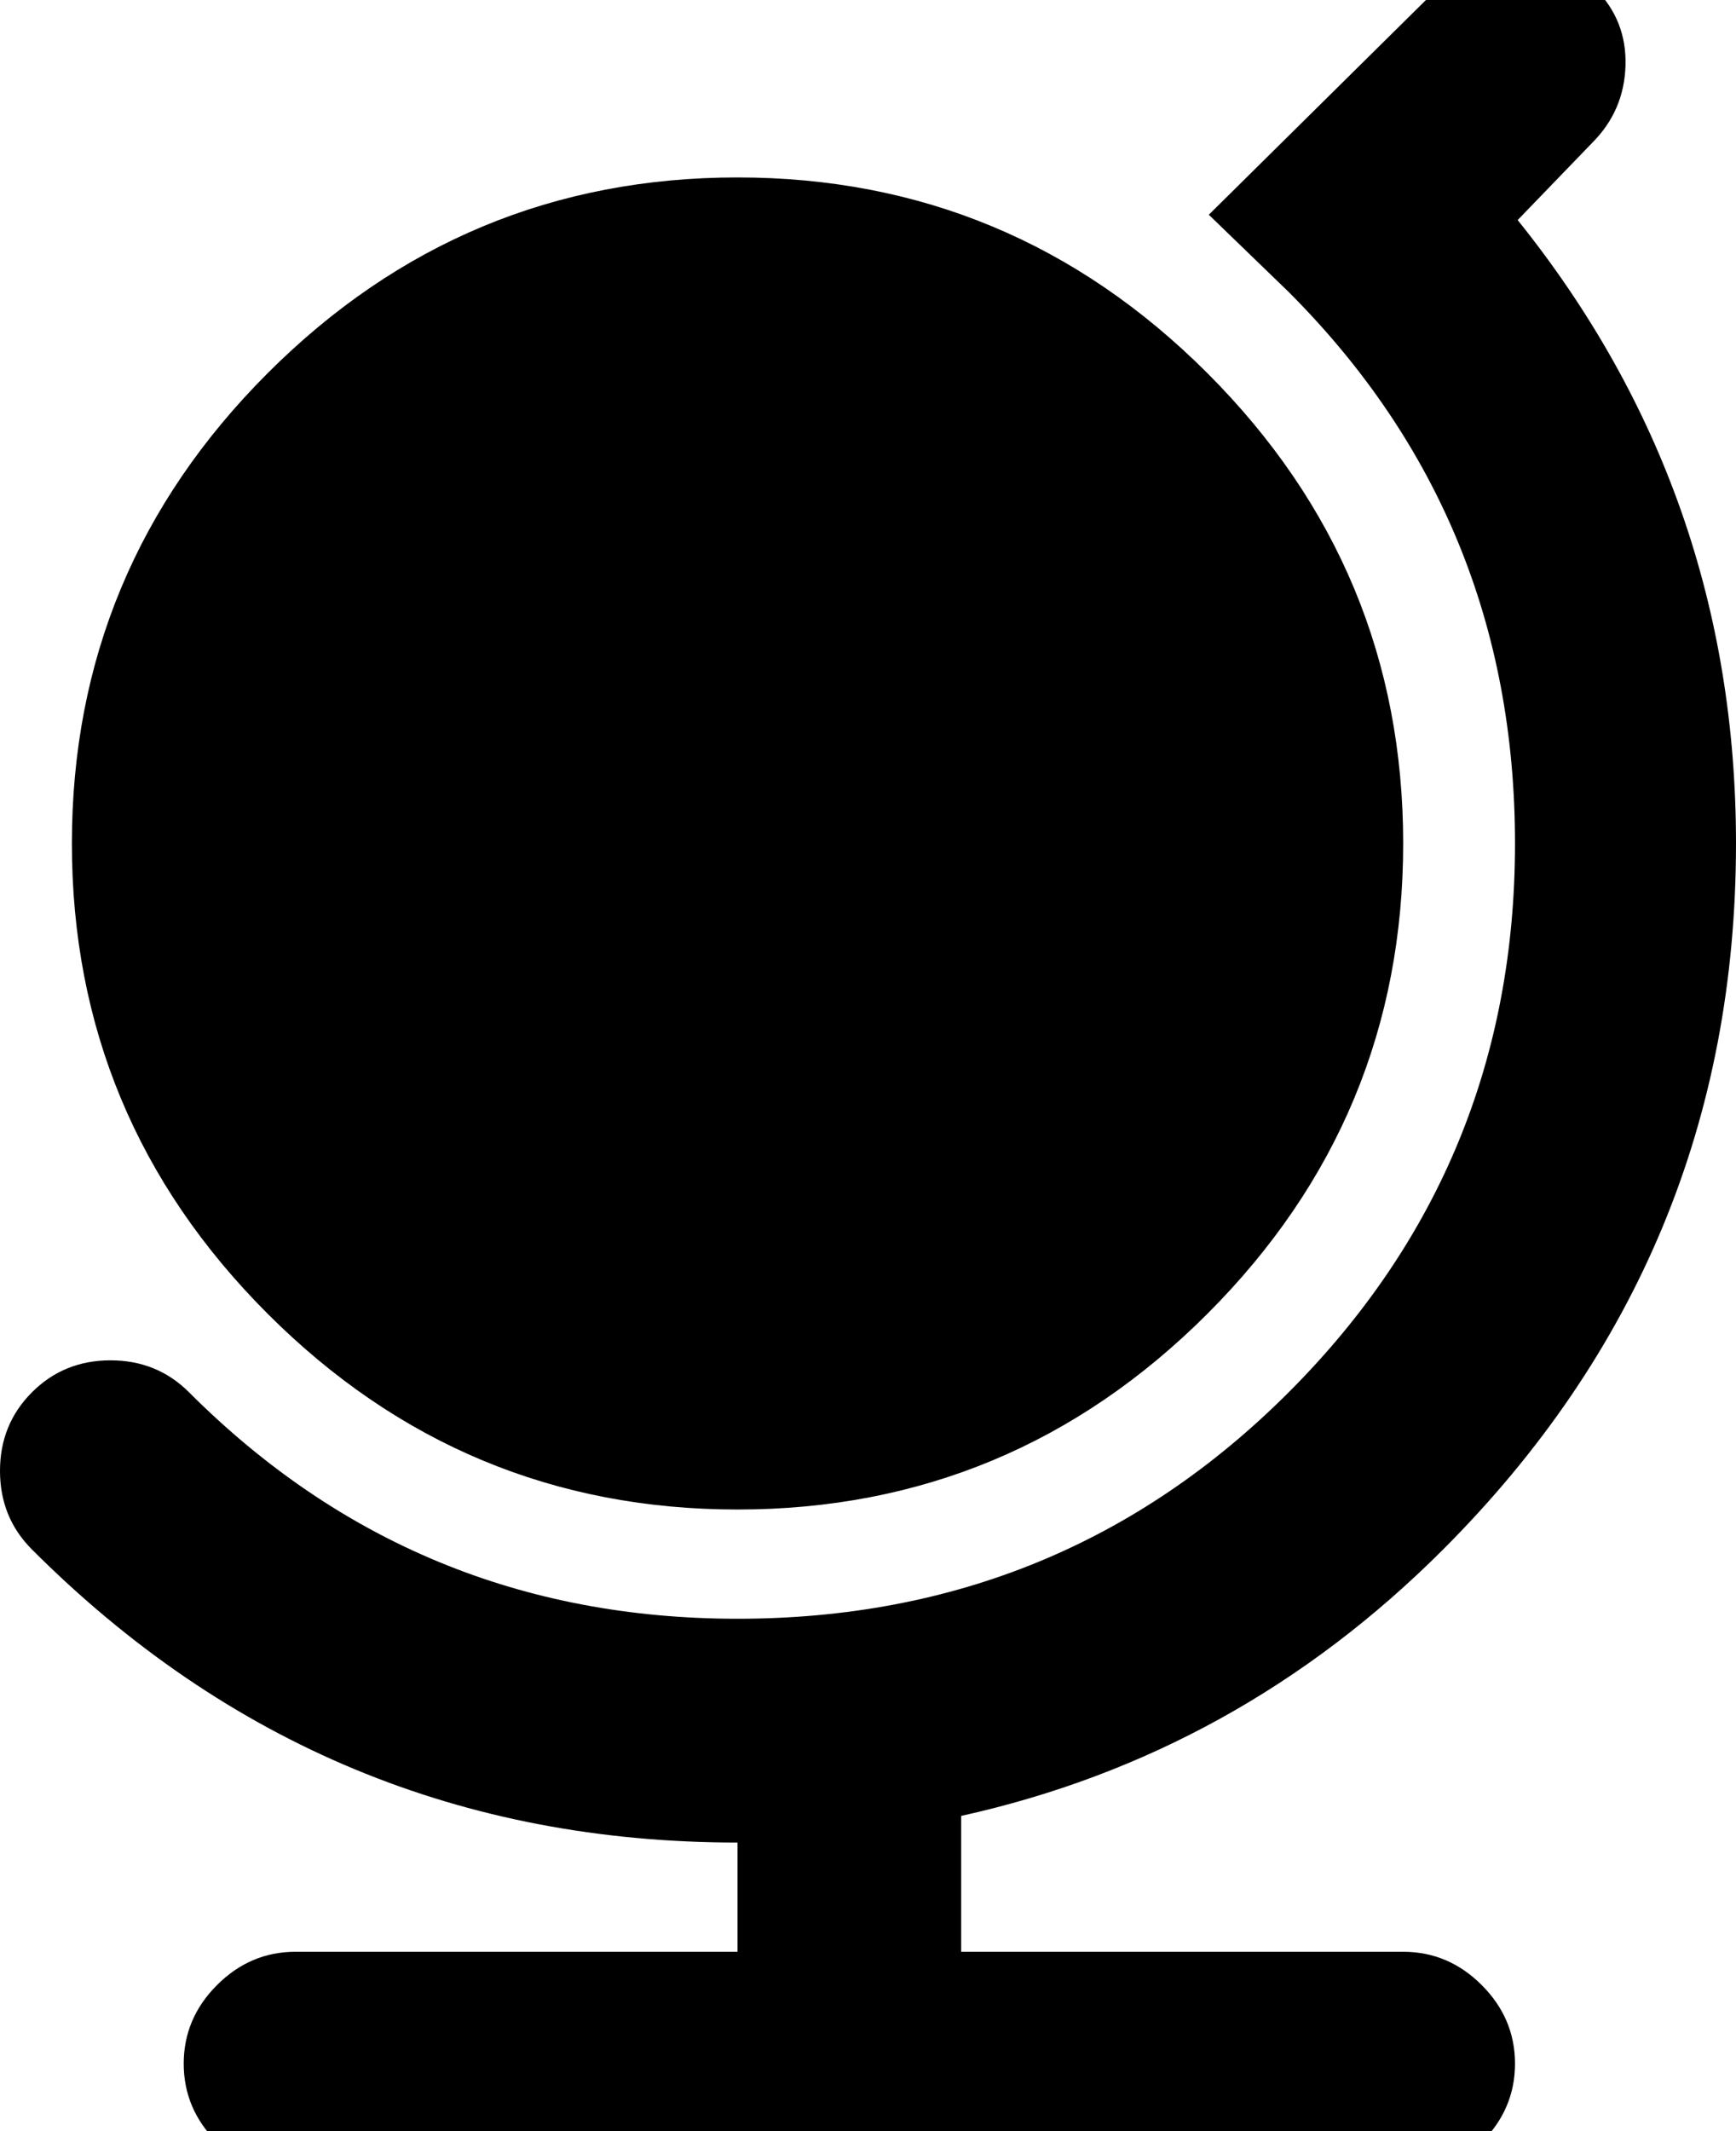 <?xml version="1.0" encoding="UTF-8"?>
<svg xmlns="http://www.w3.org/2000/svg" height="1000" width="815"><path d="M346.25 915.75l0 -51.25q-193.75 0 -331.25 -137.5 -15 -15 -15 -36.875t15 -36.875 36.875 -15 36.875 15q106.25 106.25 257.5 106.25 152.5 0 258.75 -106.25t106.25 -257.5q0 -152.5 -106.25 -258.75l-37.5 -36.25 107.5 -106.25q15 -15 36.875 -15t36.875 15 14.375 36.25 -15.625 36.25l-35 36.25q102.5 127.5 102.5 292.5 0 193.75 -137.5 331.25 -96.25 96.25 -226.25 125l0 63.75l207.5 0q21.25 0 36.875 15.625t15.625 36.875 -15.625 36.875 -36.875 15.625l-520 0q-21.25 0 -36.875 -15.625t-15.625 -36.875 15.625 -36.875 36.875 -15.625l207.5 0zm-312.5 -520q0 -128.75 91.875 -220.625t220.625 -91.875 220.625 91.875 91.875 220.625 -91.875 220.625 -220.625 91.875 -220.625 -91.875 -91.875 -220.625z" fill="#000000"/></svg>
